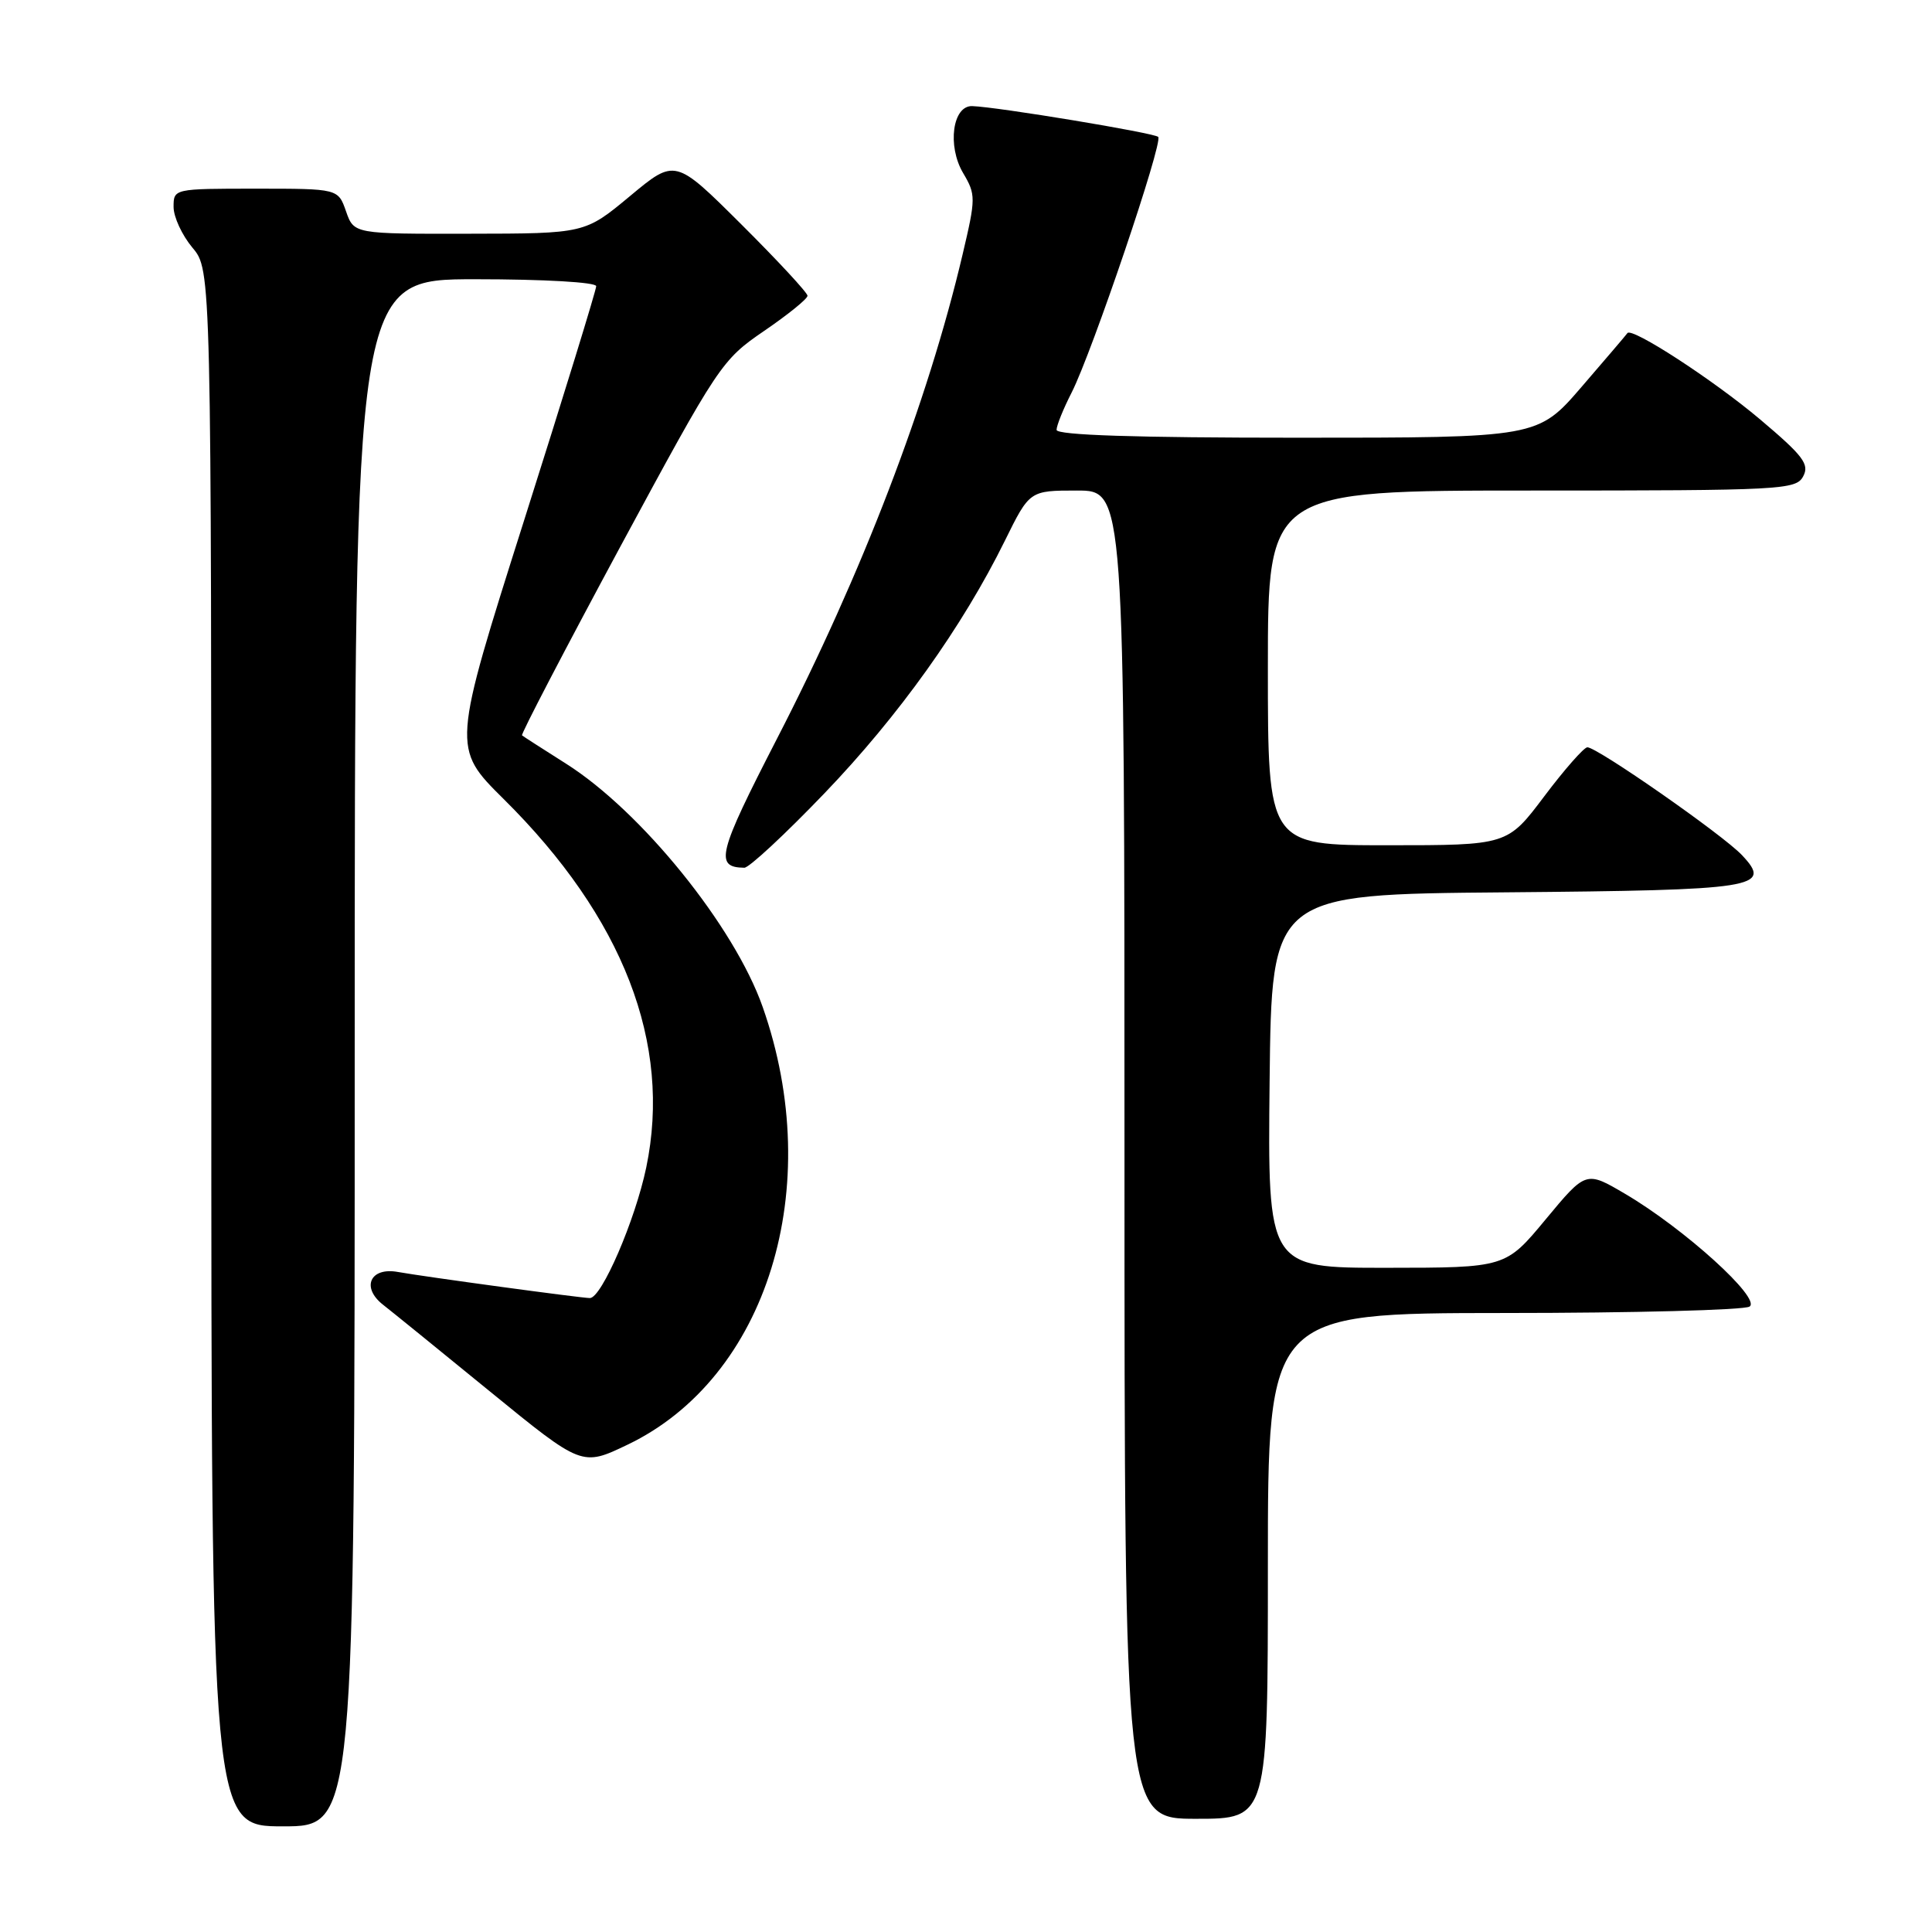 <?xml version="1.0" encoding="UTF-8" standalone="no"?>
<!DOCTYPE svg PUBLIC "-//W3C//DTD SVG 1.1//EN" "http://www.w3.org/Graphics/SVG/1.1/DTD/svg11.dtd" >
<svg xmlns="http://www.w3.org/2000/svg" xmlns:xlink="http://www.w3.org/1999/xlink" version="1.1" viewBox="0 0 256 256">
 <g >
 <path fill="currentColor"
d=" M 47.00 139.50 C 47.00 37.00 47.00 37.00 63.00 37.00 C 72.13 37.00 79.00 37.40 79.00 37.92 C 79.00 38.43 74.70 52.40 69.44 68.97 C 59.89 99.09 59.89 99.09 66.73 105.87 C 82.59 121.57 89.05 138.27 85.63 154.70 C 84.17 161.68 79.72 172.00 78.16 172.00 C 77.04 172.00 56.14 169.16 52.71 168.54 C 49.05 167.88 47.83 170.59 50.75 172.88 C 51.89 173.77 58.29 178.96 64.96 184.41 C 77.11 194.32 77.11 194.32 83.13 191.44 C 101.67 182.58 109.47 157.35 101.06 133.43 C 97.31 122.75 84.99 107.51 75.00 101.19 C 71.97 99.27 69.35 97.59 69.17 97.44 C 69.00 97.30 74.85 86.07 82.17 72.48 C 95.22 48.31 95.62 47.70 101.25 43.85 C 104.41 41.69 107.00 39.60 107.00 39.19 C 107.00 38.79 103.05 34.53 98.23 29.73 C 89.46 21.00 89.46 21.00 83.48 25.98 C 77.50 30.95 77.50 30.95 62.20 30.97 C 46.90 31.00 46.90 31.00 45.85 28.00 C 44.80 25.00 44.80 25.00 33.90 25.00 C 23.03 25.00 23.00 25.01 23.00 27.42 C 23.00 28.76 24.13 31.18 25.50 32.82 C 28.00 35.79 28.00 35.79 28.00 138.89 C 28.00 242.00 28.00 242.00 37.50 242.00 C 47.00 242.00 47.00 242.00 47.00 139.50 Z  M 168.00 207.50 C 168.00 174.00 168.00 174.00 199.25 173.98 C 216.44 173.98 231.09 173.59 231.82 173.13 C 233.44 172.10 223.17 162.79 215.32 158.18 C 210.15 155.14 210.15 155.14 204.82 161.56 C 199.50 167.98 199.50 167.98 183.73 167.99 C 167.97 168.00 167.97 168.00 168.23 143.25 C 168.50 118.50 168.50 118.50 199.42 118.24 C 232.90 117.95 234.89 117.64 230.83 113.32 C 228.31 110.63 211.60 98.99 210.33 99.02 C 209.87 99.04 207.30 101.96 204.62 105.52 C 199.74 112.00 199.74 112.00 183.87 112.00 C 168.00 112.00 168.00 112.00 168.00 88.50 C 168.00 65.00 168.00 65.00 202.96 65.00 C 236.15 65.00 237.98 64.90 238.93 63.12 C 239.79 61.52 238.94 60.40 233.22 55.57 C 227.02 50.34 216.20 43.31 215.64 44.14 C 215.51 44.34 212.78 47.54 209.58 51.25 C 203.76 58.00 203.76 58.00 171.88 58.00 C 150.48 58.00 140.00 57.66 140.00 56.96 C 140.00 56.39 140.90 54.16 142.00 52.01 C 144.70 46.70 154.15 18.82 153.47 18.14 C 152.95 17.61 132.18 14.17 128.83 14.06 C 126.22 13.97 125.49 19.33 127.62 22.93 C 129.31 25.79 129.31 26.25 127.55 33.71 C 122.94 53.30 114.24 76.00 102.93 97.93 C 95.11 113.13 94.65 114.93 98.63 114.98 C 99.25 114.99 104.02 110.56 109.23 105.13 C 119.09 94.86 127.54 83.03 133.15 71.65 C 136.43 65.00 136.43 65.00 142.71 65.00 C 149.00 65.00 149.00 65.00 149.00 153.00 C 149.00 241.00 149.00 241.00 158.50 241.00 C 168.00 241.00 168.00 241.00 168.00 207.50 Z "/>
</g>
</svg>